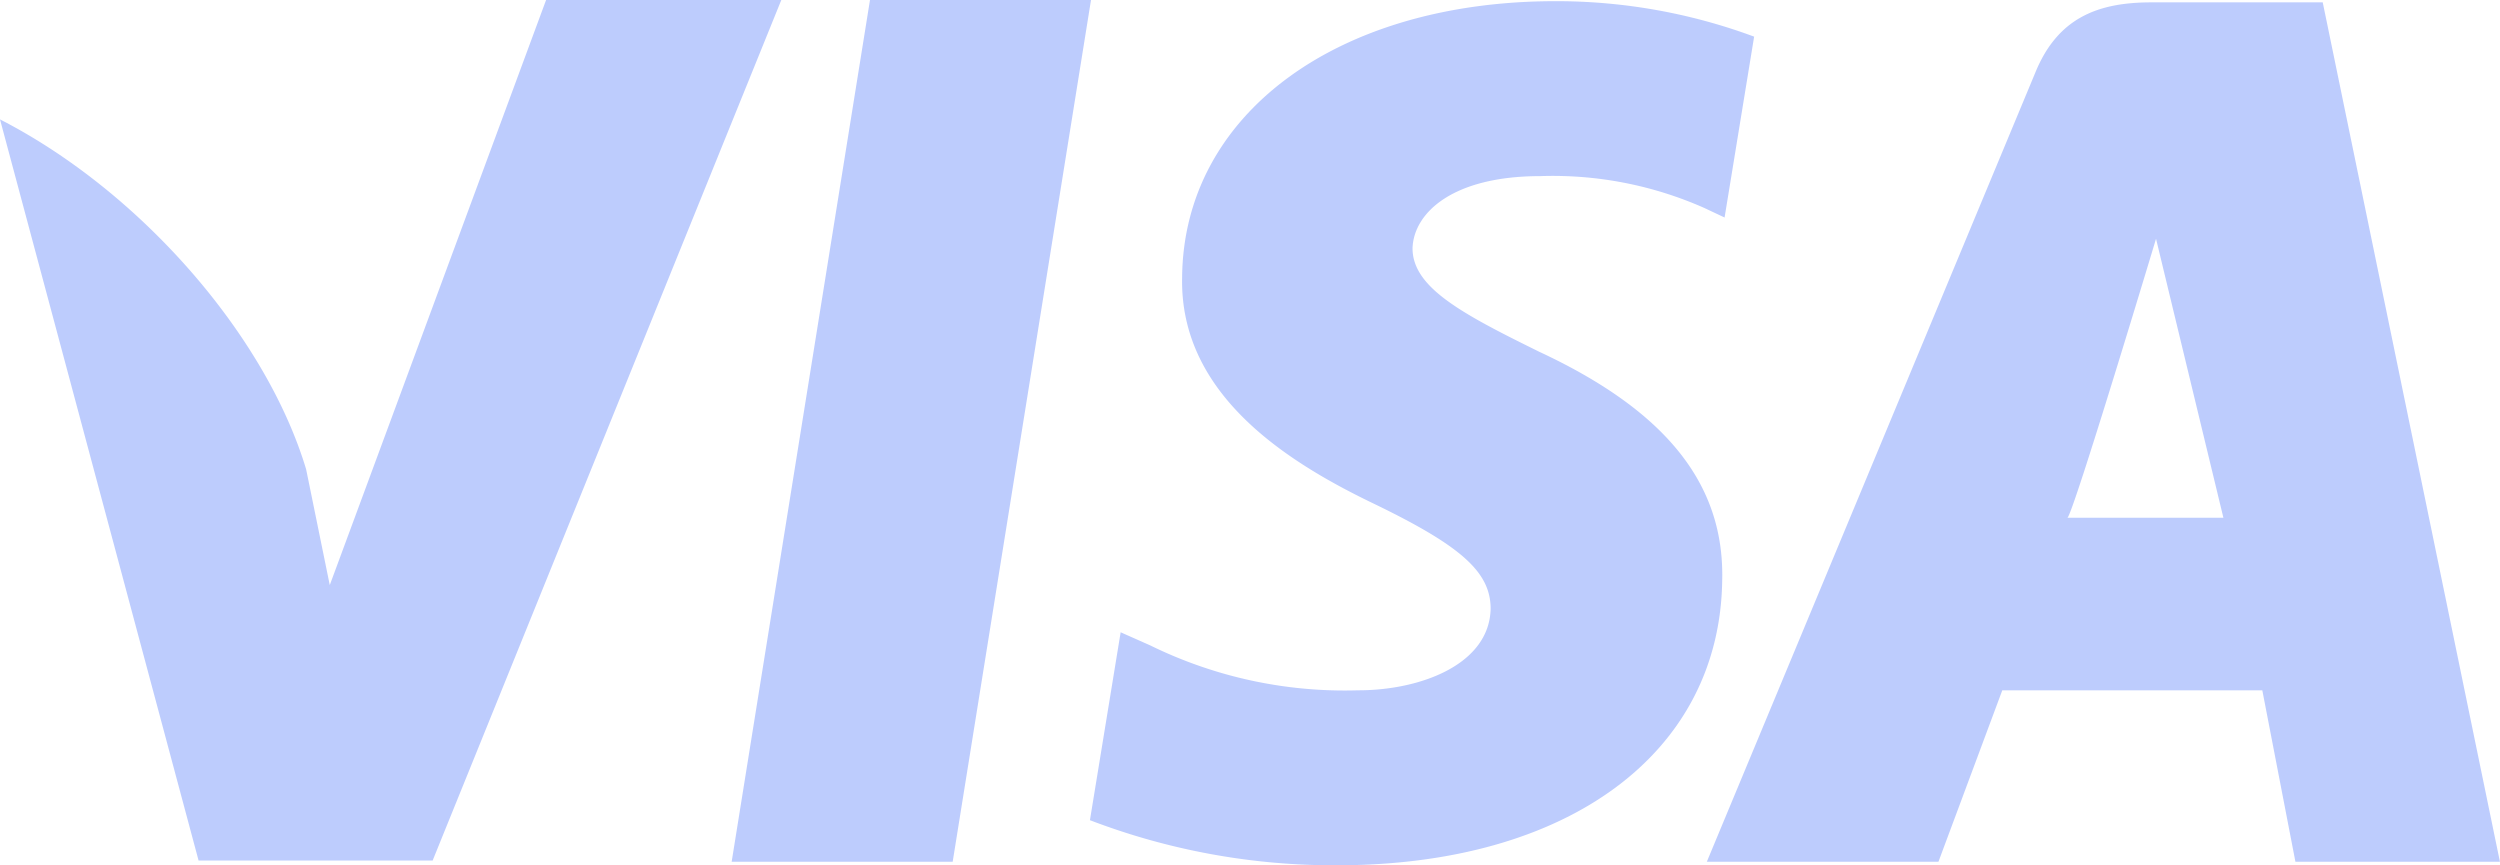 <svg xmlns="http://www.w3.org/2000/svg" width="114.413" height="39.598" viewBox="0 0 114.413 39.598">
  <path id="Path_5059" data-name="Path 5059" d="M61.615,0,55.285,39.436H65.4L71.73,0ZM92.179,16.066c-3.516-1.731-5.734-2.921-5.734-4.706.054-1.623,1.839-3.3,5.842-3.3a17.112,17.112,0,0,1,7.519,1.461l.92.433,1.352-8.277A26.034,26.034,0,0,0,92.99.054C82.982.054,75.95,5.247,75.9,12.713c-.108,5.464,5.031,8.547,8.872,10.386,3.895,1.893,5.247,3.083,5.247,4.76-.054,2.543-3.192,3.733-6.059,3.733a20.2,20.2,0,0,1-9.521-2.056l-1.352-.6-1.406,8.6A31.242,31.242,0,0,0,82.982,39.6c10.6,0,17.527-5.139,17.635-13.037.108-4.436-2.6-7.79-8.439-10.495ZM128.1.108h-7.844c-2.434,0-4.274.7-5.3,3.192L99.914,39.436h10.6l2.921-7.844h11.9l1.515,7.844h9.359ZM116.414,23.694c.216,0,4.057-12.767,4.057-12.767l3.083,12.767ZM46.792,0l-9.9,26.777-1.082-5.3C33.972,15.363,28.237,8.764,21.8,5.464l9.088,33.918H41.6L57.557,0Zm0,0" transform="translate(-21.8)" fill="#5a80fb" opacity="0.4"/>
</svg>

